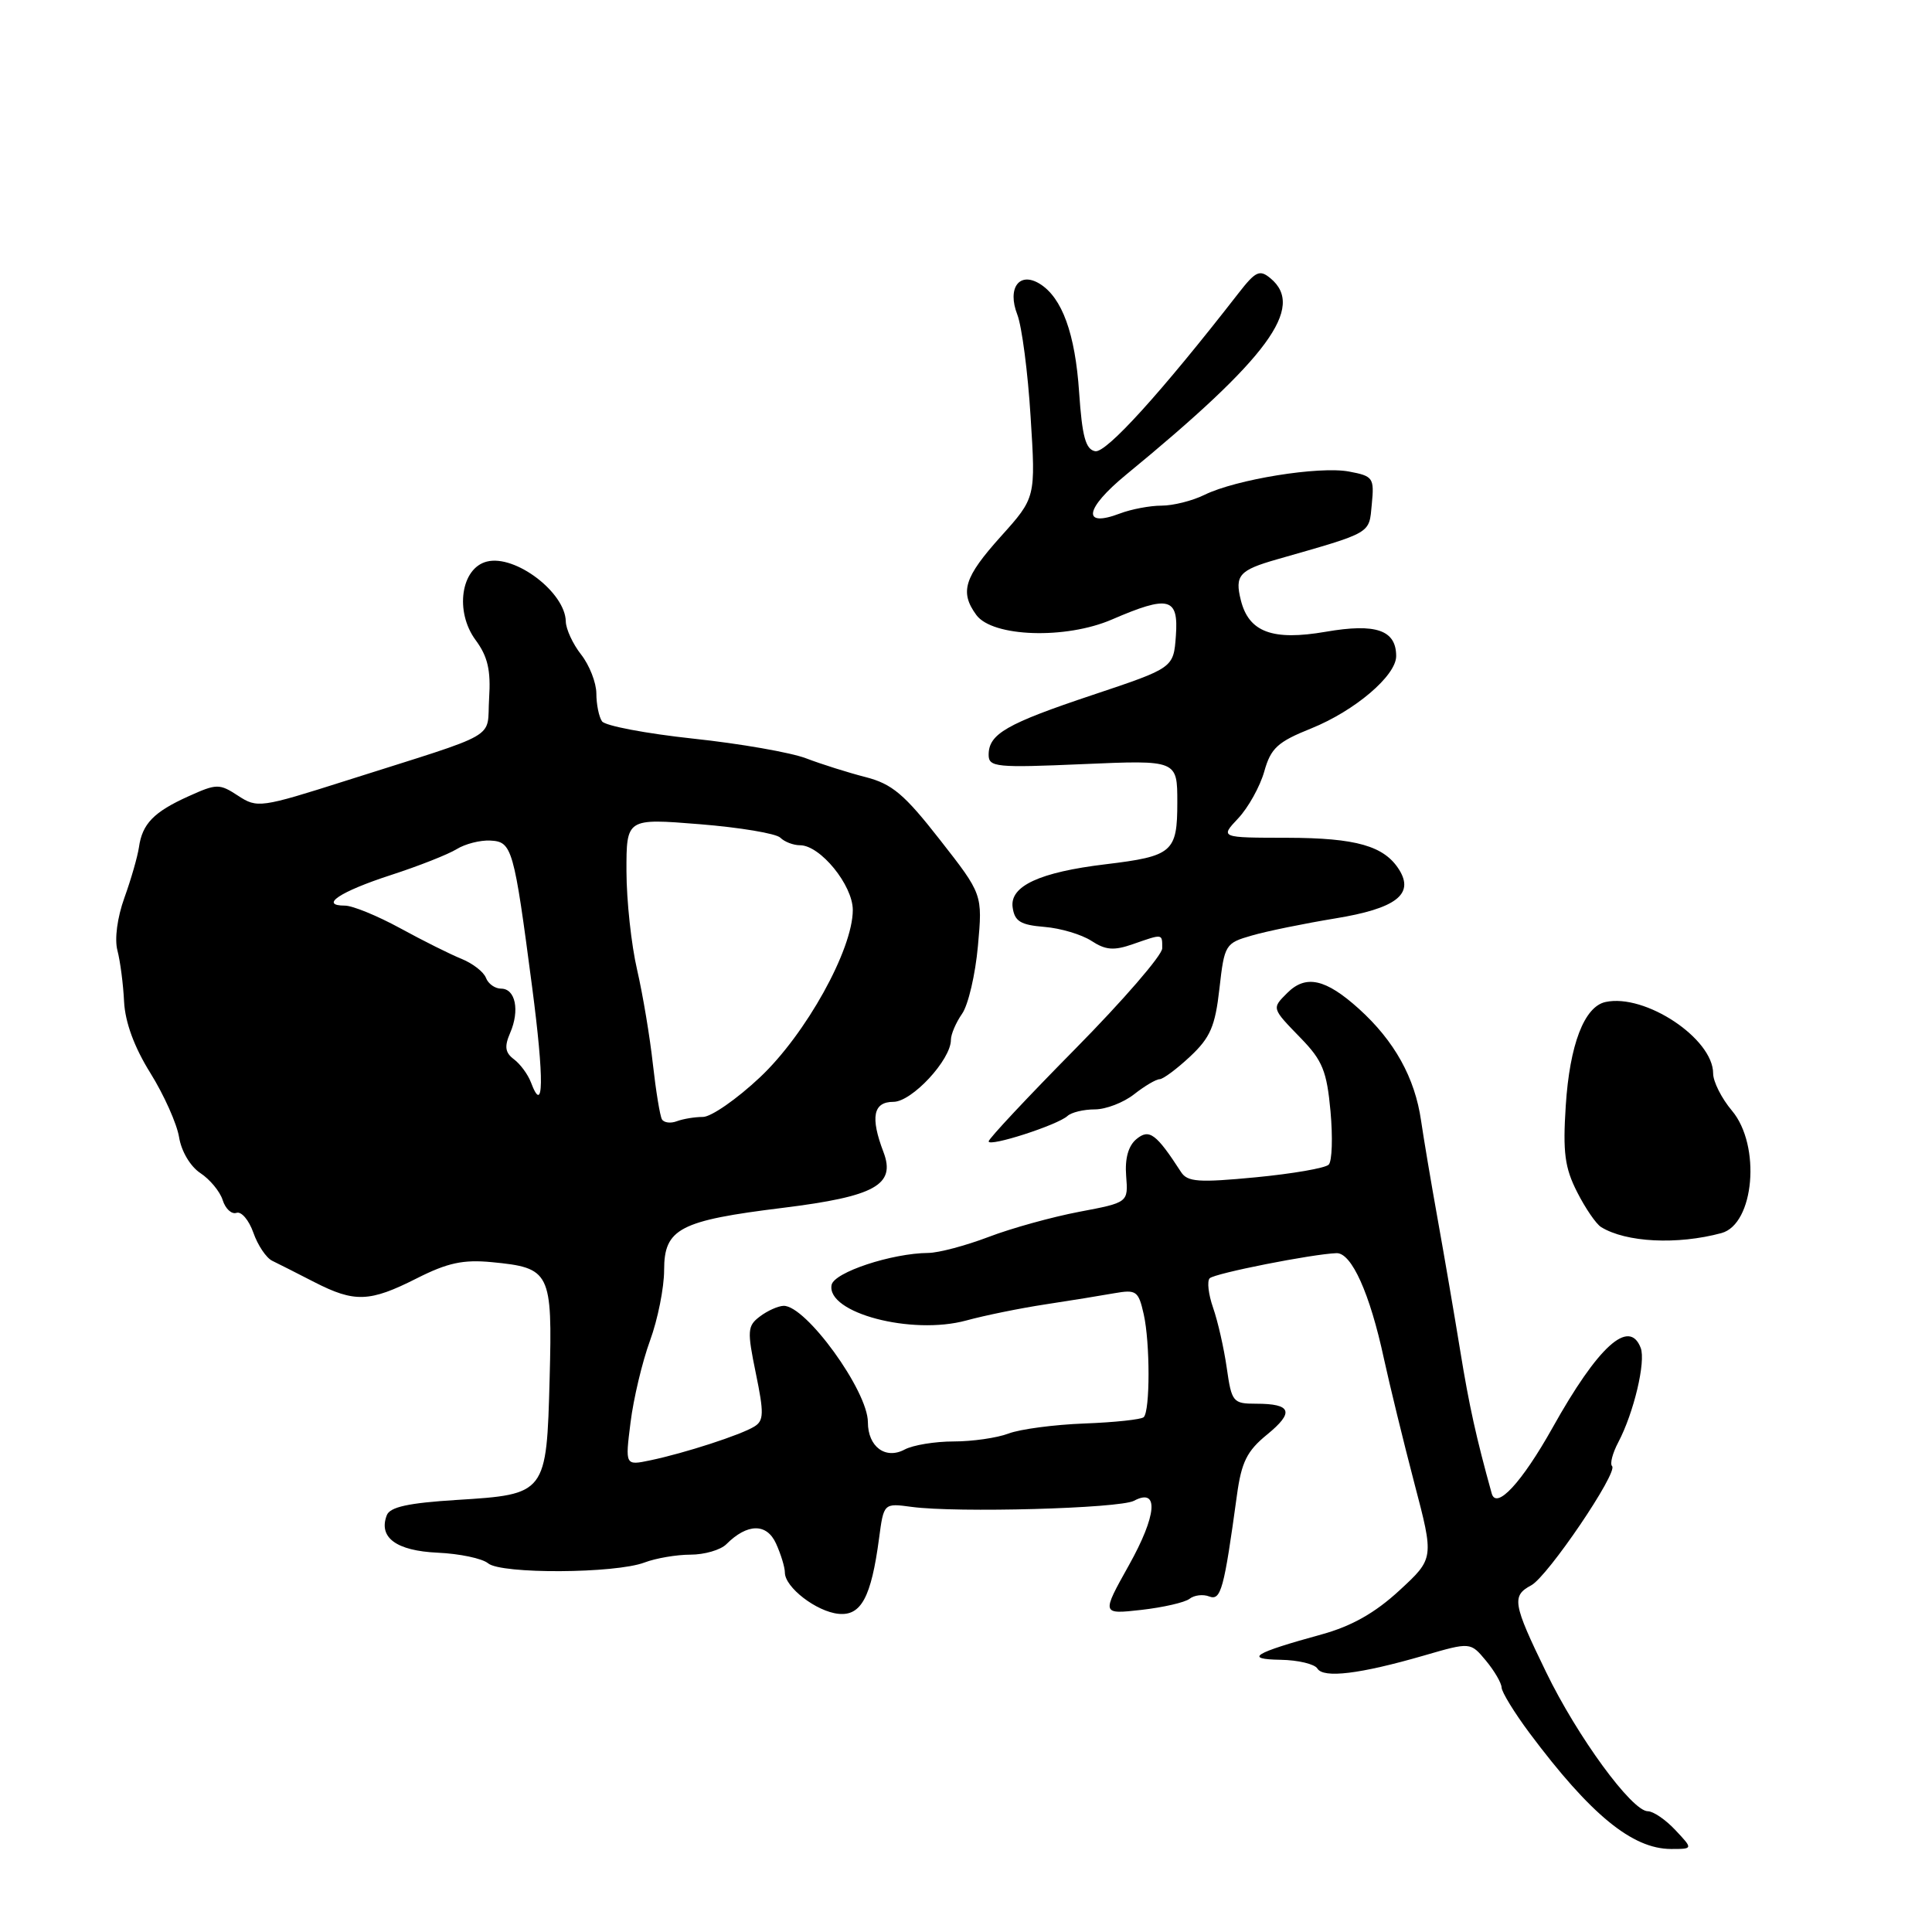 <?xml version="1.0" encoding="UTF-8" standalone="no"?>
<!DOCTYPE svg PUBLIC "-//W3C//DTD SVG 1.1//EN" "http://www.w3.org/Graphics/SVG/1.1/DTD/svg11.dtd" >
<svg xmlns="http://www.w3.org/2000/svg" xmlns:xlink="http://www.w3.org/1999/xlink" version="1.1" viewBox="0 0 256 256">
 <g >
 <path fill="currentColor"
d=" M 222.00 242.50 C 220.71 241.12 219.07 240.00 218.35 240.00 C 216.24 240.00 209.01 230.12 204.86 221.55 C 200.45 212.48 200.28 211.46 202.90 210.06 C 205.08 208.89 214.43 195.10 213.61 194.27 C 213.30 193.97 213.67 192.55 214.43 191.11 C 216.49 187.20 218.10 180.42 217.40 178.60 C 215.88 174.64 211.75 178.38 205.71 189.20 C 201.64 196.46 198.27 200.10 197.66 197.89 C 195.61 190.51 194.67 186.27 193.49 179.00 C 192.73 174.32 191.38 166.45 190.49 161.50 C 189.60 156.55 188.62 150.70 188.30 148.50 C 187.48 142.80 184.77 137.93 180.07 133.68 C 175.66 129.70 173.03 129.11 170.57 131.57 C 168.50 133.64 168.48 133.56 172.36 137.56 C 175.24 140.52 175.81 141.93 176.30 147.26 C 176.61 150.69 176.51 153.87 176.06 154.32 C 175.62 154.78 171.26 155.53 166.38 156.00 C 158.84 156.72 157.35 156.62 156.50 155.31 C 153.20 150.21 152.28 149.53 150.59 150.93 C 149.51 151.82 149.04 153.50 149.22 155.81 C 149.50 159.34 149.50 159.34 143.00 160.57 C 139.43 161.25 134.03 162.74 131.00 163.90 C 127.97 165.05 124.38 166.01 123.00 166.02 C 118.16 166.06 110.51 168.59 110.19 170.26 C 109.48 173.96 120.79 176.95 128.04 174.97 C 130.49 174.30 135.20 173.34 138.50 172.84 C 141.80 172.34 145.92 171.67 147.65 171.36 C 150.57 170.85 150.85 171.05 151.55 174.15 C 152.40 177.94 152.40 186.94 151.55 187.78 C 151.24 188.09 147.71 188.47 143.70 188.62 C 139.69 188.77 135.16 189.37 133.64 189.95 C 132.12 190.53 128.84 191.00 126.37 191.00 C 123.89 191.00 120.97 191.48 119.87 192.07 C 117.33 193.43 115.00 191.70 115.00 188.45 C 115.00 184.30 106.78 172.96 103.83 173.03 C 103.10 173.05 101.69 173.68 100.69 174.44 C 99.03 175.69 98.99 176.32 100.15 181.96 C 101.24 187.24 101.22 188.25 99.96 189.02 C 98.18 190.13 90.72 192.55 86.17 193.50 C 82.83 194.20 82.83 194.20 83.55 188.48 C 83.94 185.33 85.10 180.46 86.13 177.64 C 87.16 174.83 88.00 170.62 88.00 168.29 C 88.00 162.80 90.04 161.73 103.78 160.04 C 115.95 158.53 118.71 157.00 117.07 152.67 C 115.30 148.03 115.70 146.00 118.38 146.00 C 120.83 146.00 126.00 140.43 126.00 137.79 C 126.00 137.05 126.67 135.49 127.48 134.33 C 128.30 133.16 129.24 129.12 129.58 125.35 C 130.20 118.50 130.20 118.50 124.54 111.27 C 119.83 105.24 118.20 103.87 114.70 102.97 C 112.39 102.38 108.85 101.26 106.83 100.49 C 104.80 99.71 98.05 98.53 91.83 97.87 C 85.60 97.20 80.17 96.17 79.77 95.58 C 79.36 94.99 79.02 93.32 79.02 91.88 C 79.01 90.45 78.10 88.13 77.00 86.73 C 75.90 85.33 74.99 83.36 74.97 82.34 C 74.90 78.50 68.27 73.46 64.52 74.41 C 61.07 75.27 60.24 81.05 63.02 84.81 C 64.63 86.99 65.05 88.81 64.81 92.54 C 64.46 98.10 66.66 96.83 45.83 103.45 C 34.54 107.04 34.08 107.10 31.55 105.44 C 29.07 103.82 28.72 103.82 24.96 105.52 C 20.37 107.59 18.85 109.16 18.41 112.27 C 18.23 113.50 17.37 116.50 16.49 118.94 C 15.54 121.57 15.16 124.43 15.56 125.94 C 15.93 127.35 16.33 130.40 16.44 132.71 C 16.58 135.46 17.79 138.76 19.93 142.19 C 21.73 145.08 23.44 148.91 23.73 150.69 C 24.03 152.56 25.23 154.57 26.55 155.44 C 27.81 156.27 29.15 157.88 29.51 159.03 C 29.87 160.17 30.69 160.93 31.33 160.71 C 31.98 160.48 32.98 161.67 33.57 163.33 C 34.15 165.00 35.28 166.68 36.07 167.06 C 36.86 167.44 39.36 168.71 41.64 169.88 C 46.99 172.62 48.97 172.55 55.22 169.39 C 59.29 167.33 61.37 166.88 65.15 167.24 C 72.94 167.99 73.20 168.51 72.83 182.65 C 72.42 197.97 72.39 198.01 60.52 198.75 C 54.11 199.15 51.67 199.68 51.25 200.78 C 50.12 203.73 52.51 205.49 57.99 205.74 C 60.89 205.87 63.90 206.50 64.68 207.15 C 66.42 208.59 81.52 208.51 85.40 207.04 C 86.90 206.47 89.64 206.00 91.49 206.00 C 93.34 206.00 95.47 205.38 96.23 204.63 C 99.02 201.84 101.59 201.80 102.83 204.53 C 103.47 205.94 104.00 207.67 104.00 208.37 C 104.00 210.33 108.19 213.55 111.11 213.84 C 114.10 214.14 115.44 211.66 116.48 203.84 C 117.10 199.17 117.10 199.17 120.80 199.67 C 126.78 200.48 148.34 199.88 150.26 198.86 C 153.60 197.08 153.30 200.77 149.57 207.43 C 145.95 213.91 145.95 213.91 151.23 213.32 C 154.13 212.99 157.01 212.33 157.62 211.85 C 158.24 211.36 159.42 211.22 160.23 211.54 C 161.78 212.13 162.19 210.60 163.90 198.12 C 164.50 193.73 165.23 192.26 167.88 190.10 C 171.53 187.12 171.15 186.00 166.45 186.00 C 163.37 186.00 163.20 185.79 162.55 181.25 C 162.18 178.64 161.36 175.05 160.74 173.28 C 160.12 171.50 159.92 169.75 160.29 169.38 C 160.94 168.72 173.91 166.16 177.10 166.05 C 179.09 165.99 181.52 171.40 183.37 180.00 C 184.15 183.57 185.96 191.00 187.40 196.50 C 190.03 206.50 190.03 206.50 185.42 210.75 C 182.20 213.72 179.10 215.47 175.15 216.56 C 166.09 219.05 164.79 219.85 169.69 219.93 C 172.00 219.97 174.19 220.49 174.56 221.09 C 175.37 222.41 180.21 221.82 188.67 219.37 C 194.84 217.58 194.84 217.58 196.89 220.04 C 198.01 221.39 198.95 223.00 198.97 223.61 C 198.99 224.21 200.64 226.91 202.65 229.61 C 210.74 240.44 216.28 244.99 221.42 245.00 C 224.35 245.00 224.35 245.00 222.00 242.50 Z  M 228.10 163.39 C 232.46 162.21 233.36 151.78 229.50 147.18 C 228.12 145.55 227.00 143.32 227.00 142.24 C 227.00 137.61 217.99 131.63 212.74 132.77 C 209.92 133.38 207.99 138.42 207.47 146.52 C 207.07 152.71 207.34 154.74 208.98 157.96 C 210.07 160.11 211.50 162.19 212.15 162.59 C 215.45 164.63 222.25 164.97 228.10 163.39 Z  M 141.45 147.87 C 141.97 147.39 143.60 147.00 145.07 147.00 C 146.53 147.00 148.87 146.10 150.27 145.00 C 151.67 143.90 153.19 143.00 153.66 143.00 C 154.12 142.99 155.94 141.64 157.70 139.99 C 160.37 137.49 161.02 135.99 161.58 131.00 C 162.24 125.16 162.35 124.97 165.88 123.96 C 167.87 123.38 172.83 122.37 176.90 121.70 C 184.94 120.39 187.43 118.51 185.40 115.25 C 183.42 112.09 179.71 111.03 170.58 111.01 C 161.65 111.00 161.65 111.00 164.08 108.42 C 165.41 107.00 166.96 104.21 167.52 102.23 C 168.39 99.13 169.28 98.31 173.74 96.52 C 179.52 94.19 185.00 89.53 185.00 86.94 C 185.00 83.49 182.33 82.56 175.68 83.71 C 168.62 84.93 165.48 83.77 164.42 79.54 C 163.59 76.24 164.20 75.55 169.20 74.12 C 181.94 70.47 181.39 70.79 181.77 66.81 C 182.11 63.31 181.95 63.08 178.74 62.48 C 174.79 61.74 163.77 63.52 159.60 65.57 C 158.00 66.36 155.44 67.00 153.91 67.00 C 152.38 67.00 149.90 67.47 148.40 68.04 C 143.32 69.97 143.72 67.42 149.19 62.92 C 168.05 47.44 172.99 40.73 168.35 36.88 C 166.91 35.68 166.38 35.93 164.10 38.86 C 153.86 52.03 146.57 60.06 145.12 59.79 C 143.85 59.55 143.39 57.85 142.99 51.99 C 142.47 44.22 140.74 39.45 137.78 37.61 C 135.06 35.93 133.43 38.17 134.80 41.69 C 135.40 43.24 136.20 49.33 136.56 55.22 C 137.24 65.94 137.24 65.94 132.62 71.08 C 127.75 76.50 127.14 78.44 129.37 81.49 C 131.51 84.41 141.20 84.74 147.33 82.09 C 154.88 78.83 156.18 79.16 155.81 84.25 C 155.50 88.50 155.50 88.50 144.82 92.07 C 133.35 95.90 131.00 97.25 131.00 100.02 C 131.00 101.65 132.00 101.75 143.50 101.25 C 156.00 100.71 156.00 100.71 156.00 106.32 C 156.00 112.91 155.38 113.45 146.50 114.52 C 137.75 115.57 133.78 117.41 134.18 120.23 C 134.44 122.08 135.22 122.56 138.39 122.82 C 140.53 122.99 143.33 123.83 144.62 124.67 C 146.50 125.90 147.59 125.99 150.13 125.10 C 154.13 123.71 154.00 123.69 154.00 125.66 C 154.00 126.57 148.82 132.55 142.50 138.96 C 136.18 145.36 131.00 150.89 131.00 151.24 C 131.00 152.02 140.13 149.08 141.45 147.87 Z  M 87.71 148.32 C 87.45 147.87 86.91 144.57 86.51 141.00 C 86.12 137.43 85.18 131.80 84.42 128.50 C 83.65 125.20 83.02 119.33 83.01 115.47 C 83.00 108.43 83.00 108.43 92.70 109.21 C 98.03 109.64 102.84 110.44 103.40 111.00 C 103.95 111.55 105.13 112.00 106.01 112.00 C 108.69 112.00 113.00 117.29 113.00 120.58 C 113.00 125.82 106.78 137.03 100.70 142.75 C 97.63 145.64 94.23 148.00 93.14 148.00 C 92.05 148.00 90.50 148.26 89.68 148.57 C 88.87 148.88 87.98 148.77 87.71 148.32 Z  M 70.34 143.39 C 69.94 142.35 68.94 140.99 68.10 140.36 C 66.93 139.48 66.81 138.68 67.60 136.86 C 68.89 133.88 68.30 131.00 66.40 131.00 C 65.59 131.00 64.69 130.36 64.39 129.57 C 64.09 128.78 62.64 127.66 61.17 127.06 C 59.70 126.47 56.03 124.64 53.02 122.99 C 50.01 121.35 46.72 120.00 45.71 120.00 C 42.26 120.00 45.03 118.15 51.76 115.96 C 55.47 114.76 59.41 113.20 60.52 112.51 C 61.64 111.82 63.63 111.31 64.96 111.38 C 67.86 111.52 68.09 112.33 70.51 130.79 C 72.12 143.09 72.06 147.97 70.34 143.39 Z "/>
</g>
</svg>